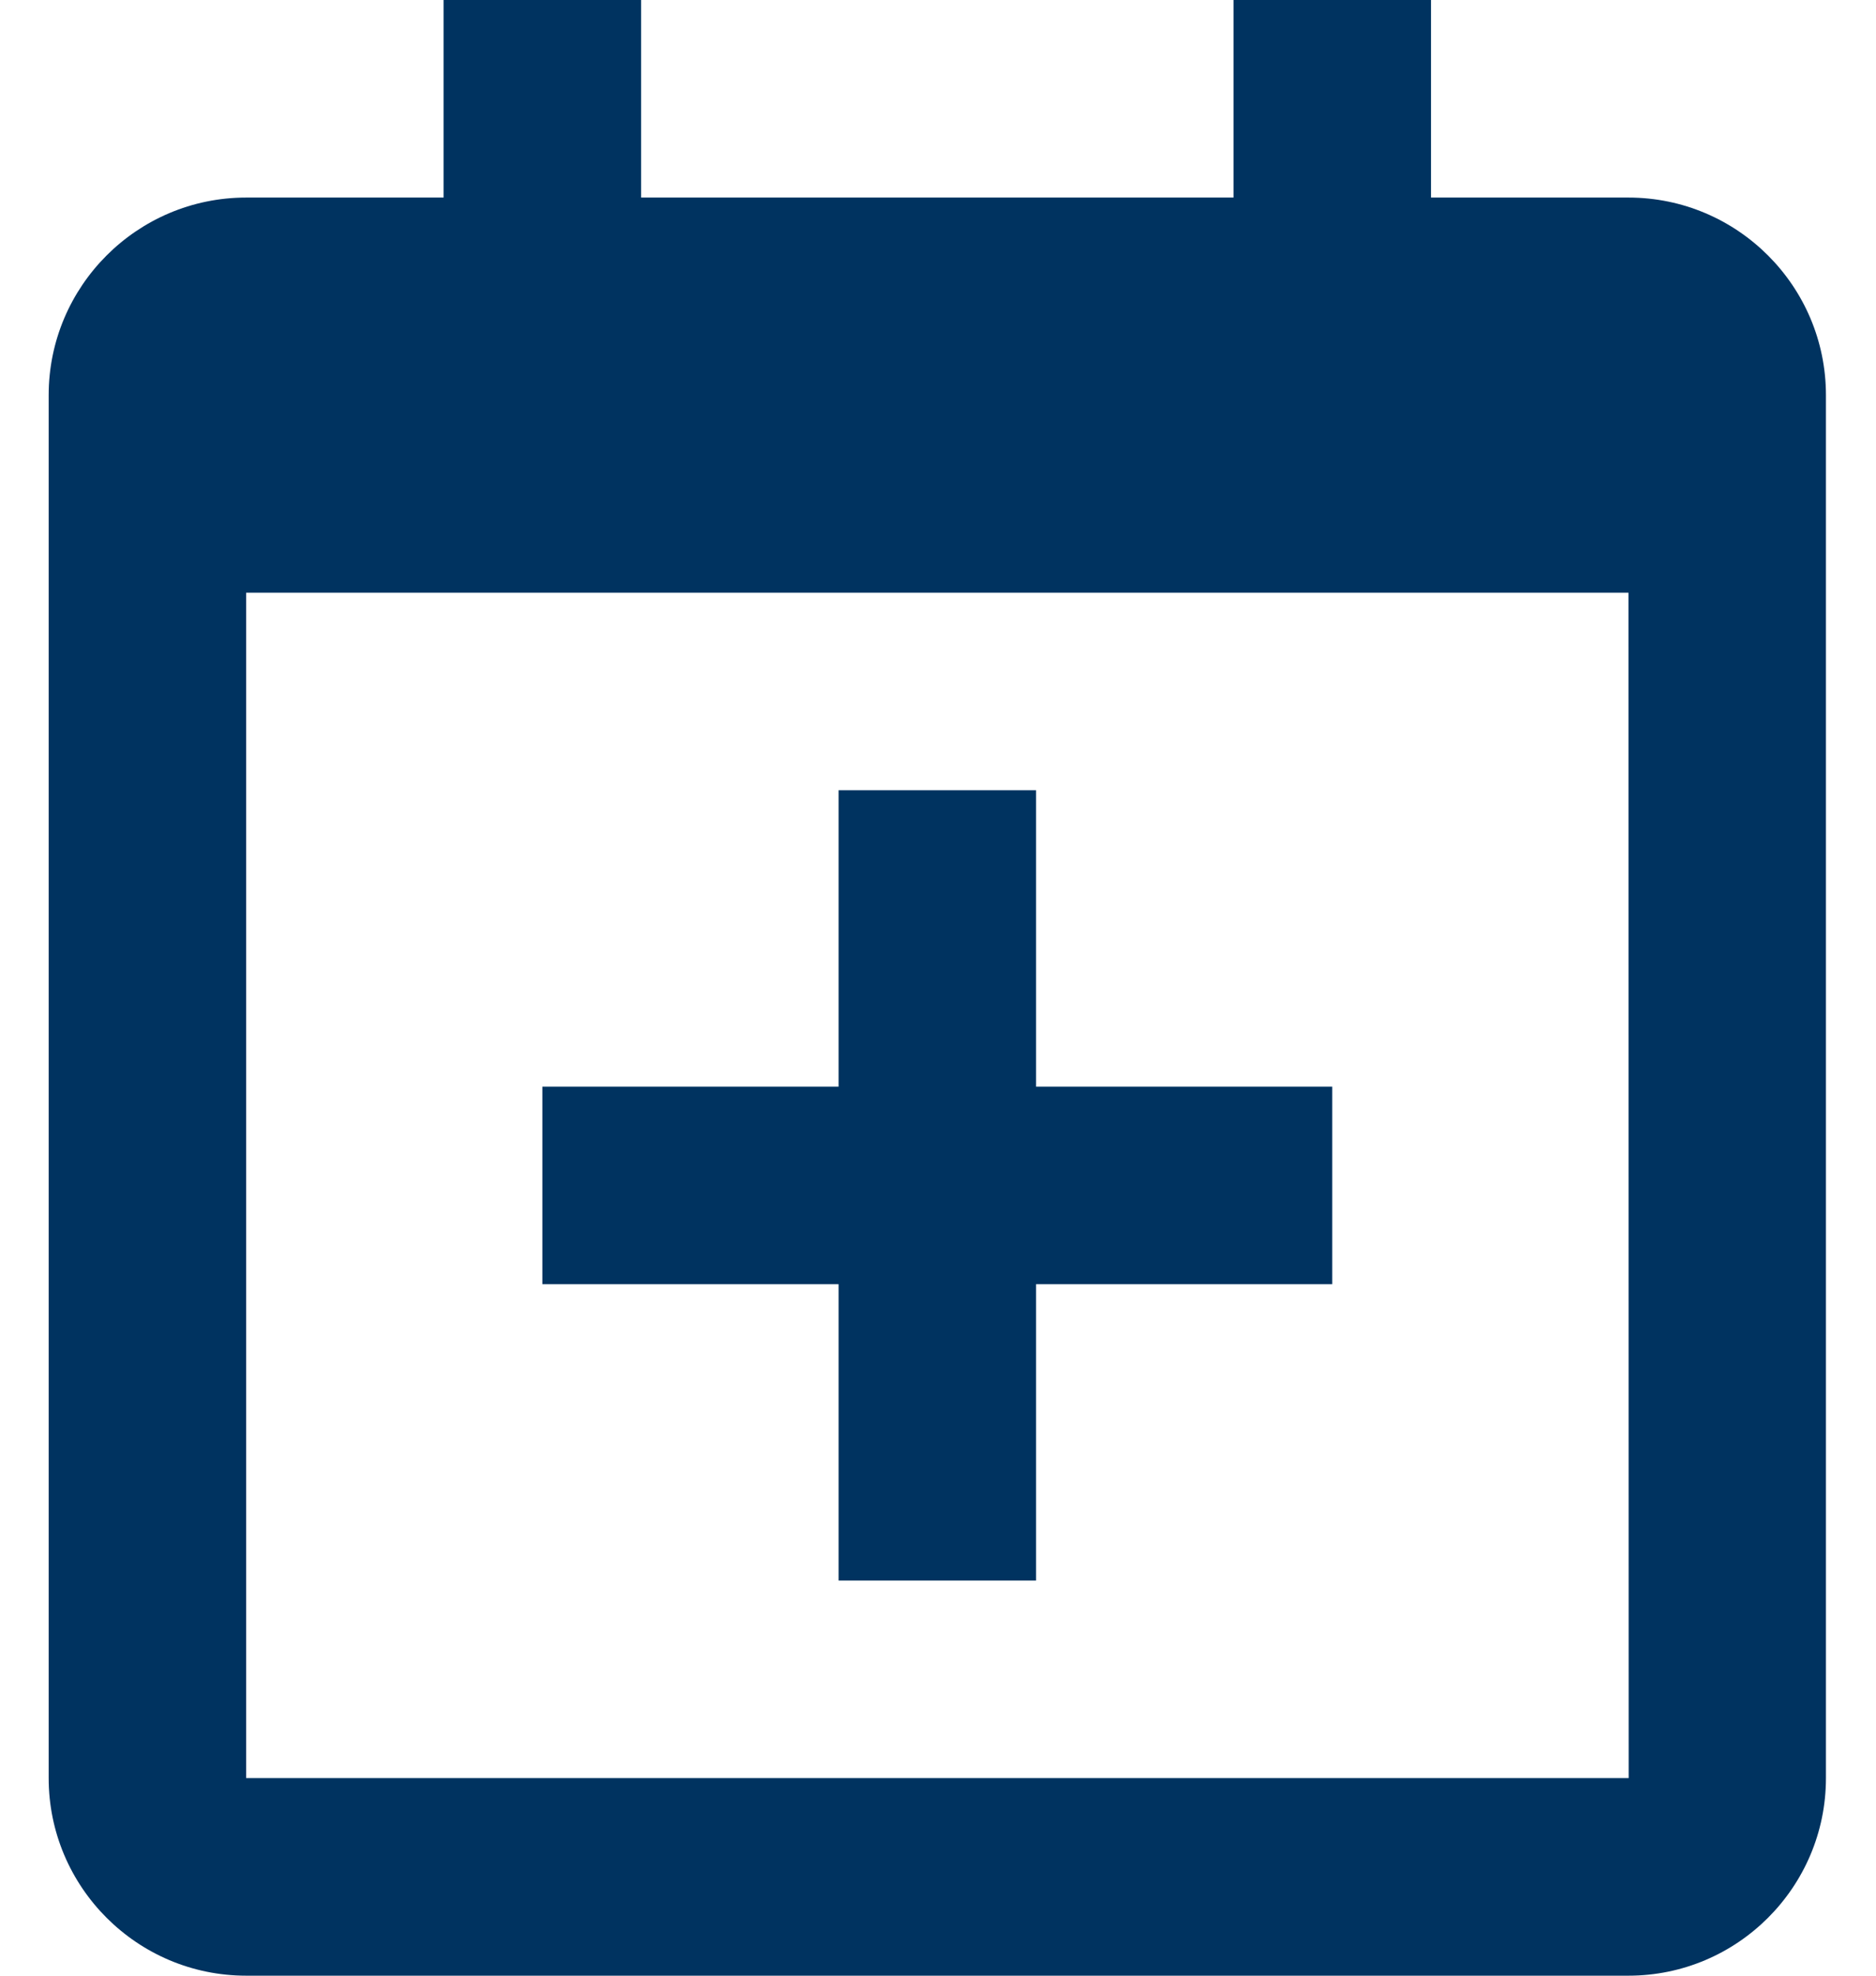 <svg width="19" height="20" viewBox="0 0 19 20" fill="none" xmlns="http://www.w3.org/2000/svg">
<path fill-rule="evenodd" clip-rule="evenodd" d="M16.493 2H14.493V0H12.493V2H6.493V0H4.493V2H2.493C1.39 2 0.493 2.897 0.493 4V6V18C0.493 19.103 1.39 20 2.493 20H16.493C17.596 20 18.493 19.103 18.493 18V6V4C18.493 2.897 17.596 2 16.493 2ZM16.495 18H2.493V6H16.493L16.495 18ZM8.493 13H5.493V11H8.493V8H10.493V11H13.493V13H10.493V16H8.493V13Z" fill="#003360"/>
</svg>
